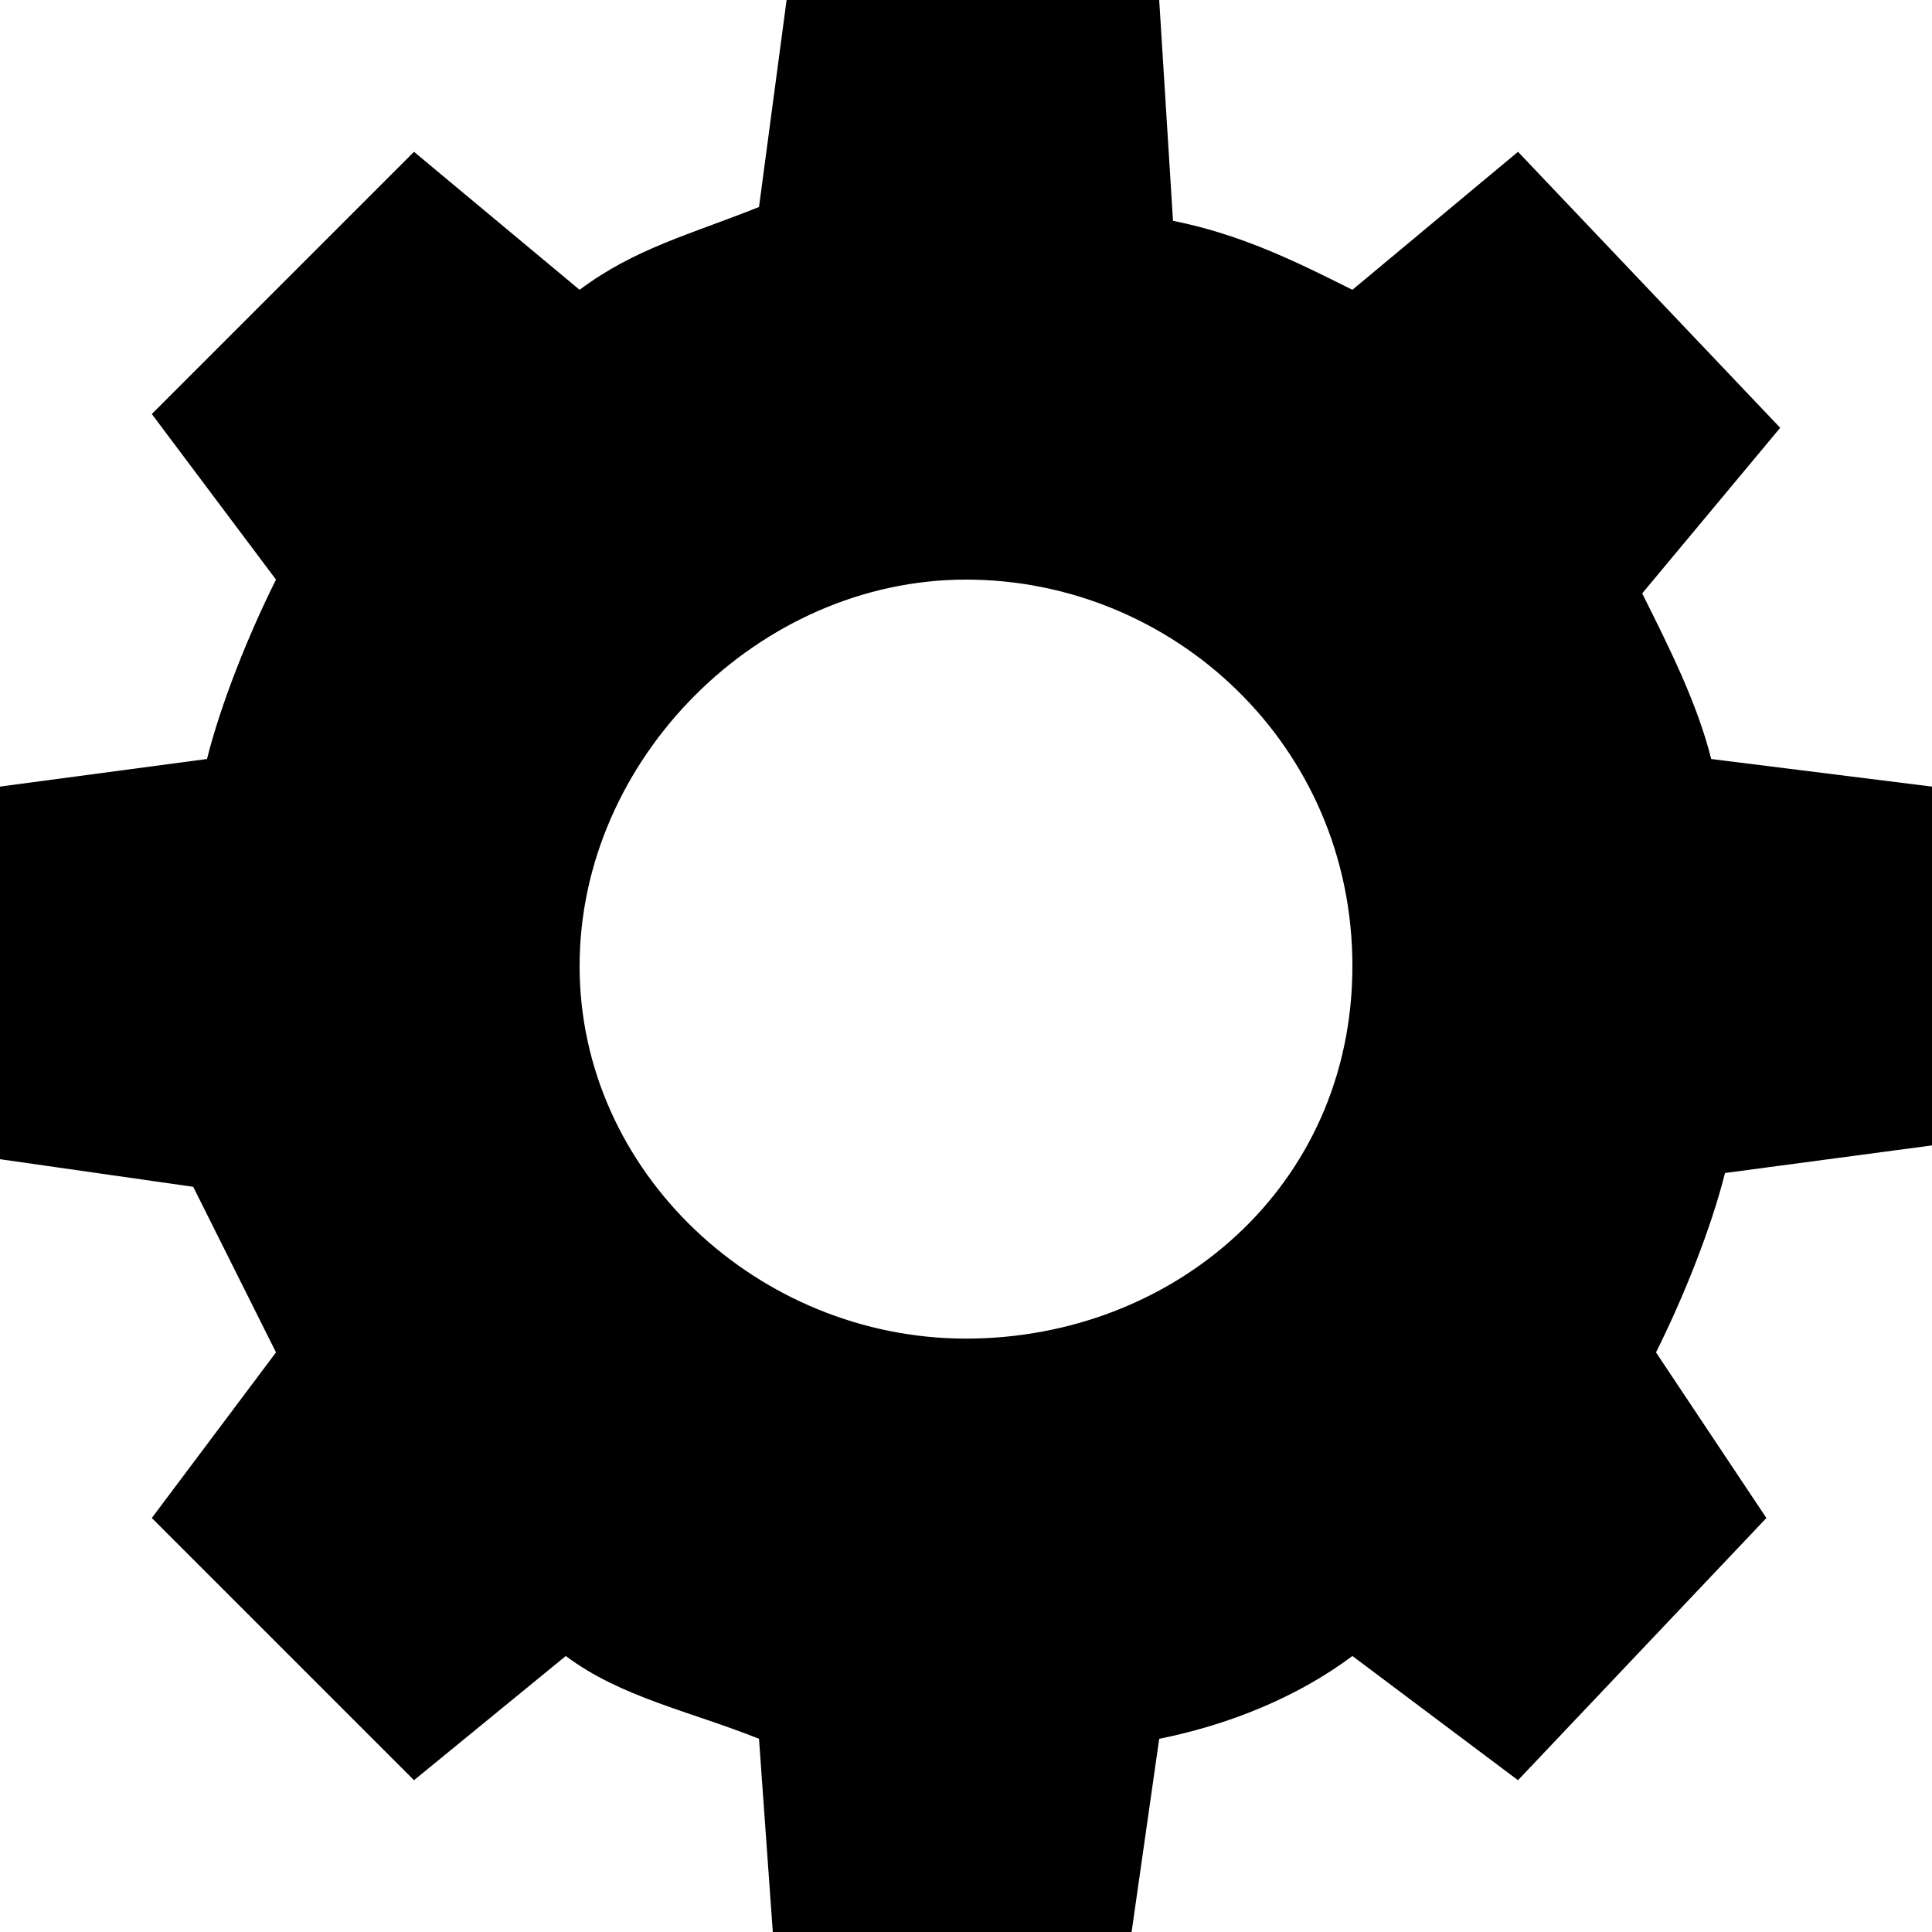 <?xml version="1.0" encoding="utf-8"?>
<!-- Generator: Adobe Illustrator 21.0.0, SVG Export Plug-In . SVG Version: 6.00 Build 0)  -->
<svg version="1.1" id="resource" xmlns="http://www.w3.org/2000/svg" xmlns:xlink="http://www.w3.org/1999/xlink" x="0px" y="0px"
	 viewBox="0 0 14 14" style="enable-background:new 0 0 14 14;" xml:space="preserve">
<path class="st0" d="M0,8.4l1.4,0.2C1.6,9,1.8,9.4,2,9.8L1.1,11l1.9,1.9L4.1,12c0.4,0.3,0.9,0.4,1.4,0.6L5.6,14h2.6l0.2-1.4
	c0.5-0.1,1-0.3,1.4-0.6l1.2,0.9l1.8-1.9L12,9.8c0.2-0.4,0.4-0.9,0.5-1.3L14,8.3l0-2.6l-1.6-0.2c-0.1-0.4-0.3-0.8-0.5-1.2l1-1.2
	L11,1.1l-1.2,1C9.4,1.9,9,1.7,8.5,1.6L8.4,0L5.7,0L5.5,1.5C5,1.7,4.6,1.8,4.2,2.1l-1.2-1L1.1,3L2,4.2C1.8,4.6,1.6,5.1,1.5,5.5L0,5.7
	V8.4z M7,4.2c1.5,0,2.8,1.2,2.8,2.8S8.5,9.7,7,9.7S4.2,8.5,4.2,7S5.5,4.2,7,4.2z"/>
</svg>
